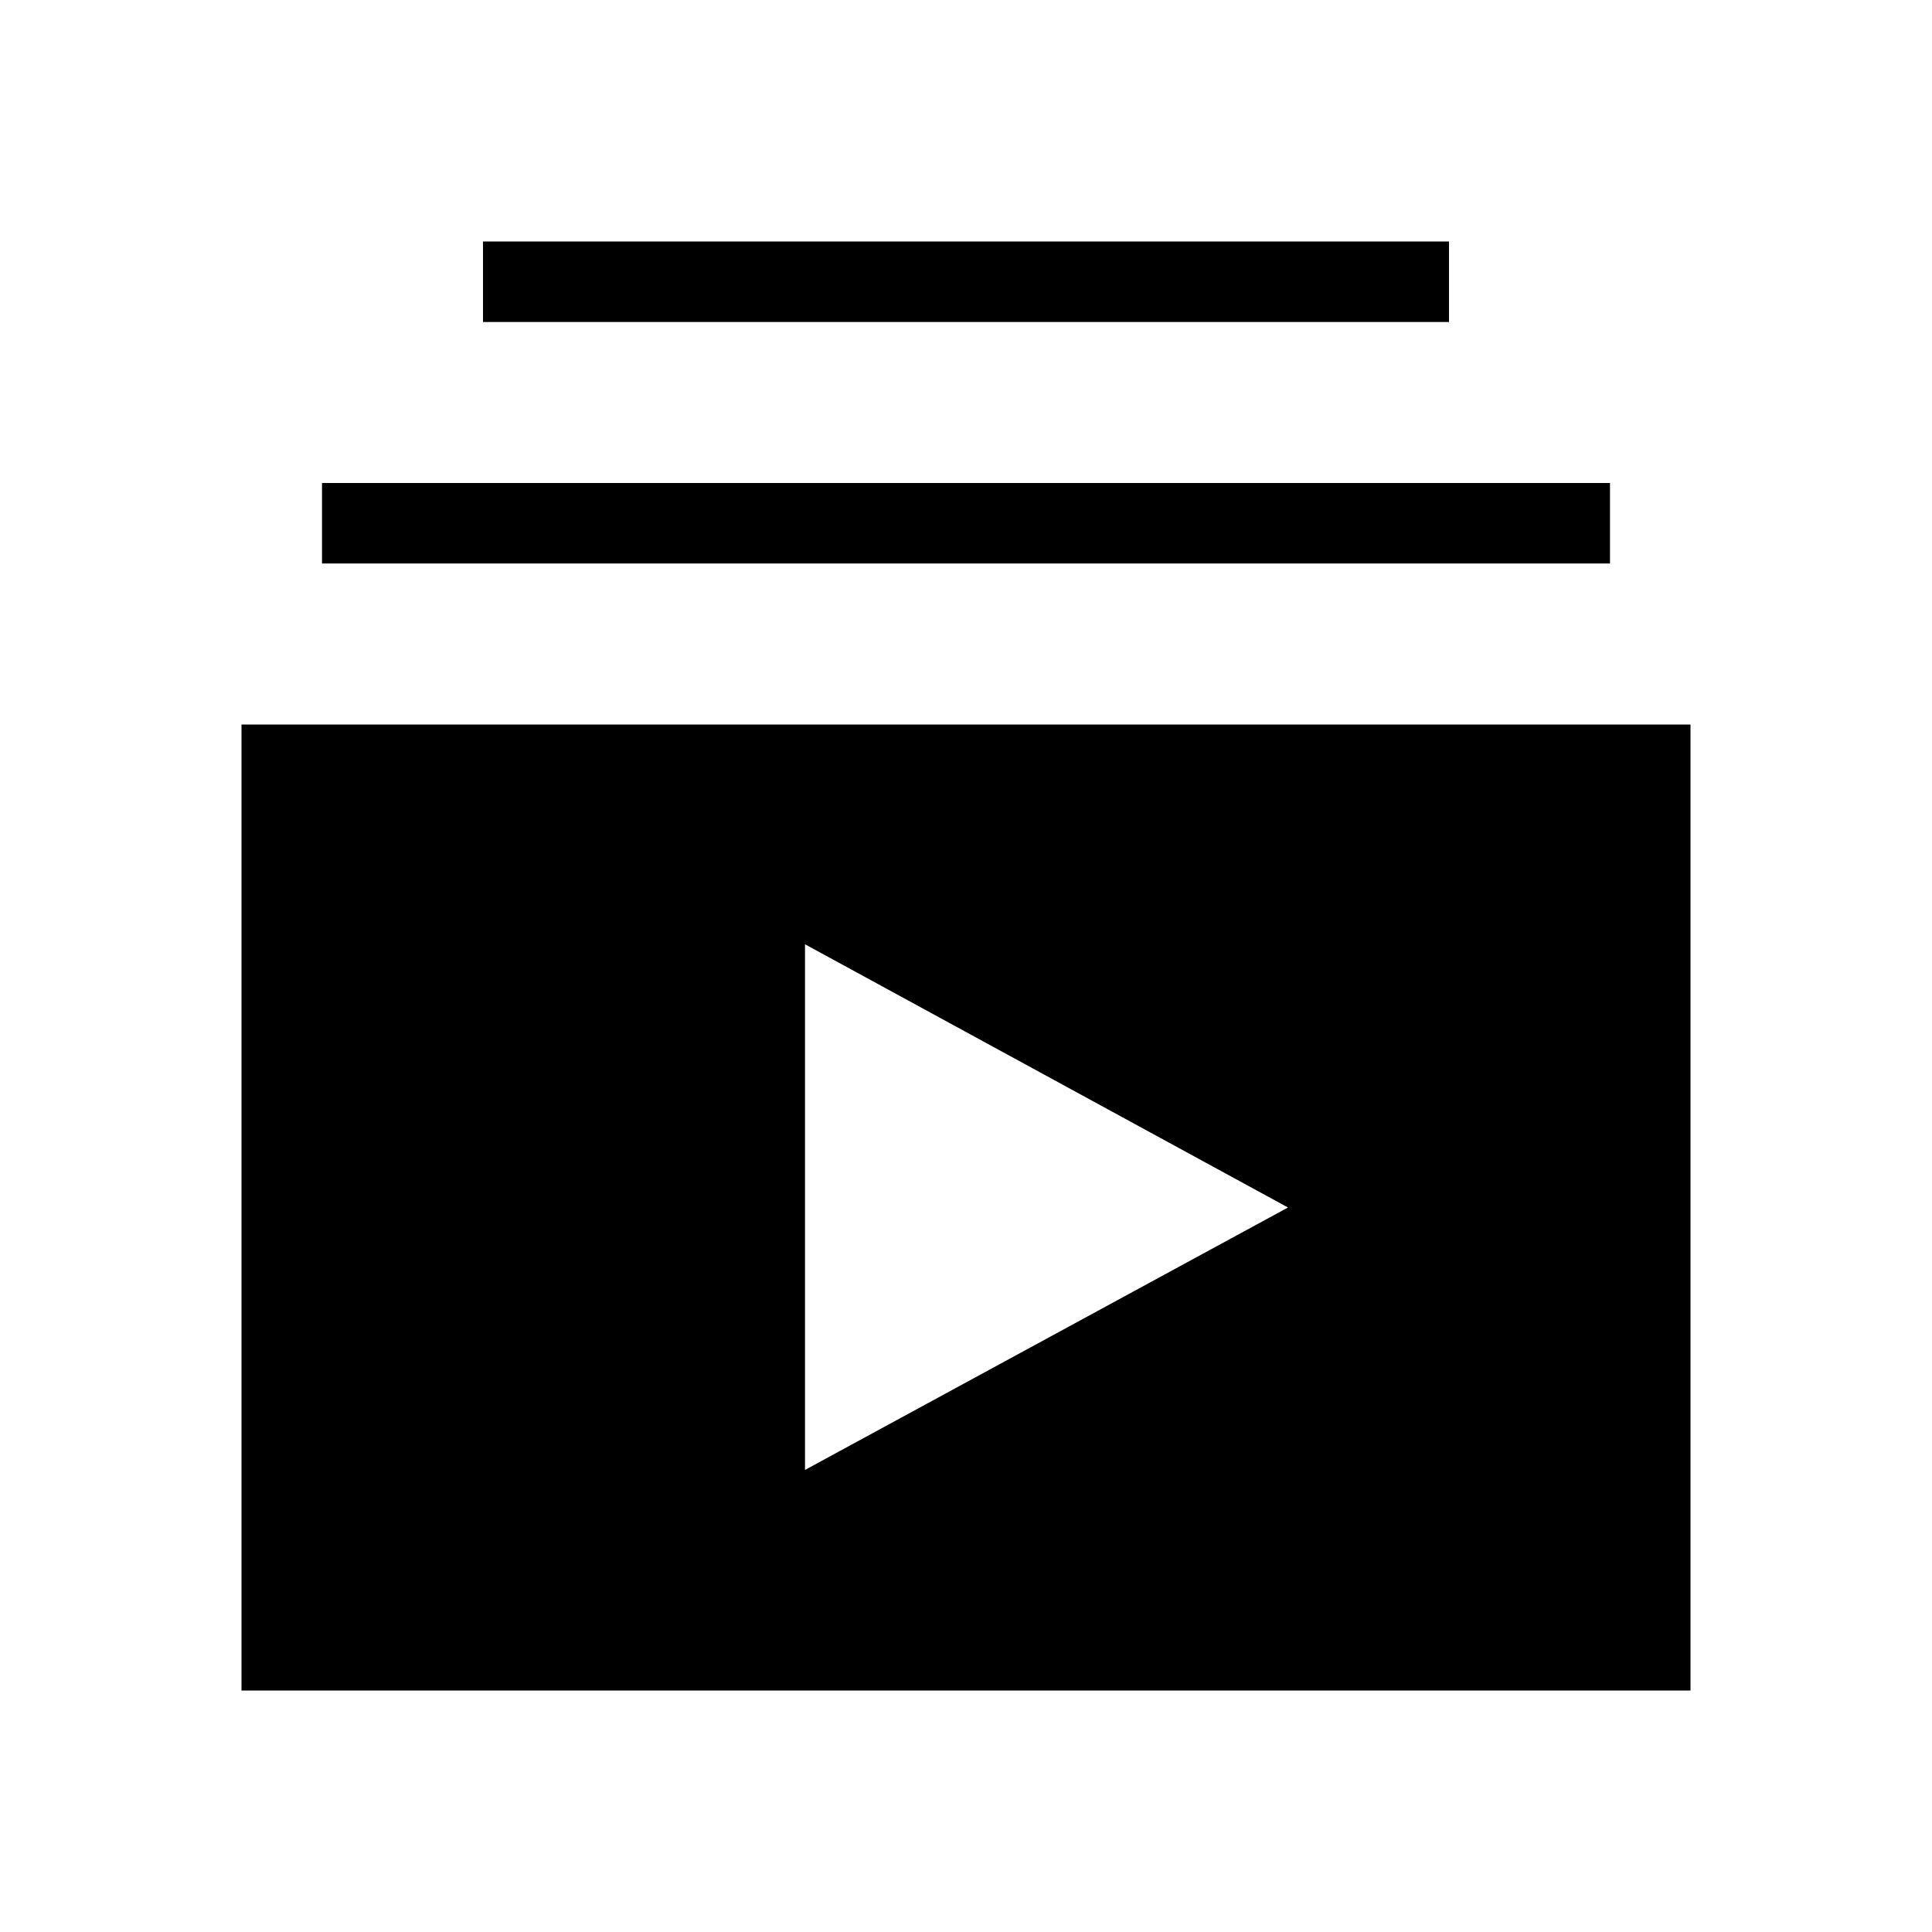 <svg width="24" height="24" viewBox="0 0 24 24" fill="none" xmlns="http://www.w3.org/2000/svg">
<g clip-path="url(#clip0_103_19)">
<path fill-rule="evenodd" clip-rule="evenodd" d="M4 7H20V6H4V7ZM6 3H18V4H6V3Z" fill="black"/>
<path fill-rule="evenodd" clip-rule="evenodd" d="M21 21H3V9H21V21ZM10 11.73L16 15L10 18.26V11.73Z" fill="black"/>
</g>
<defs>
<clipPath id="clip0_103_19">
<rect width="24" height="24" fill="white"/>
</clipPath>
</defs>
</svg>
